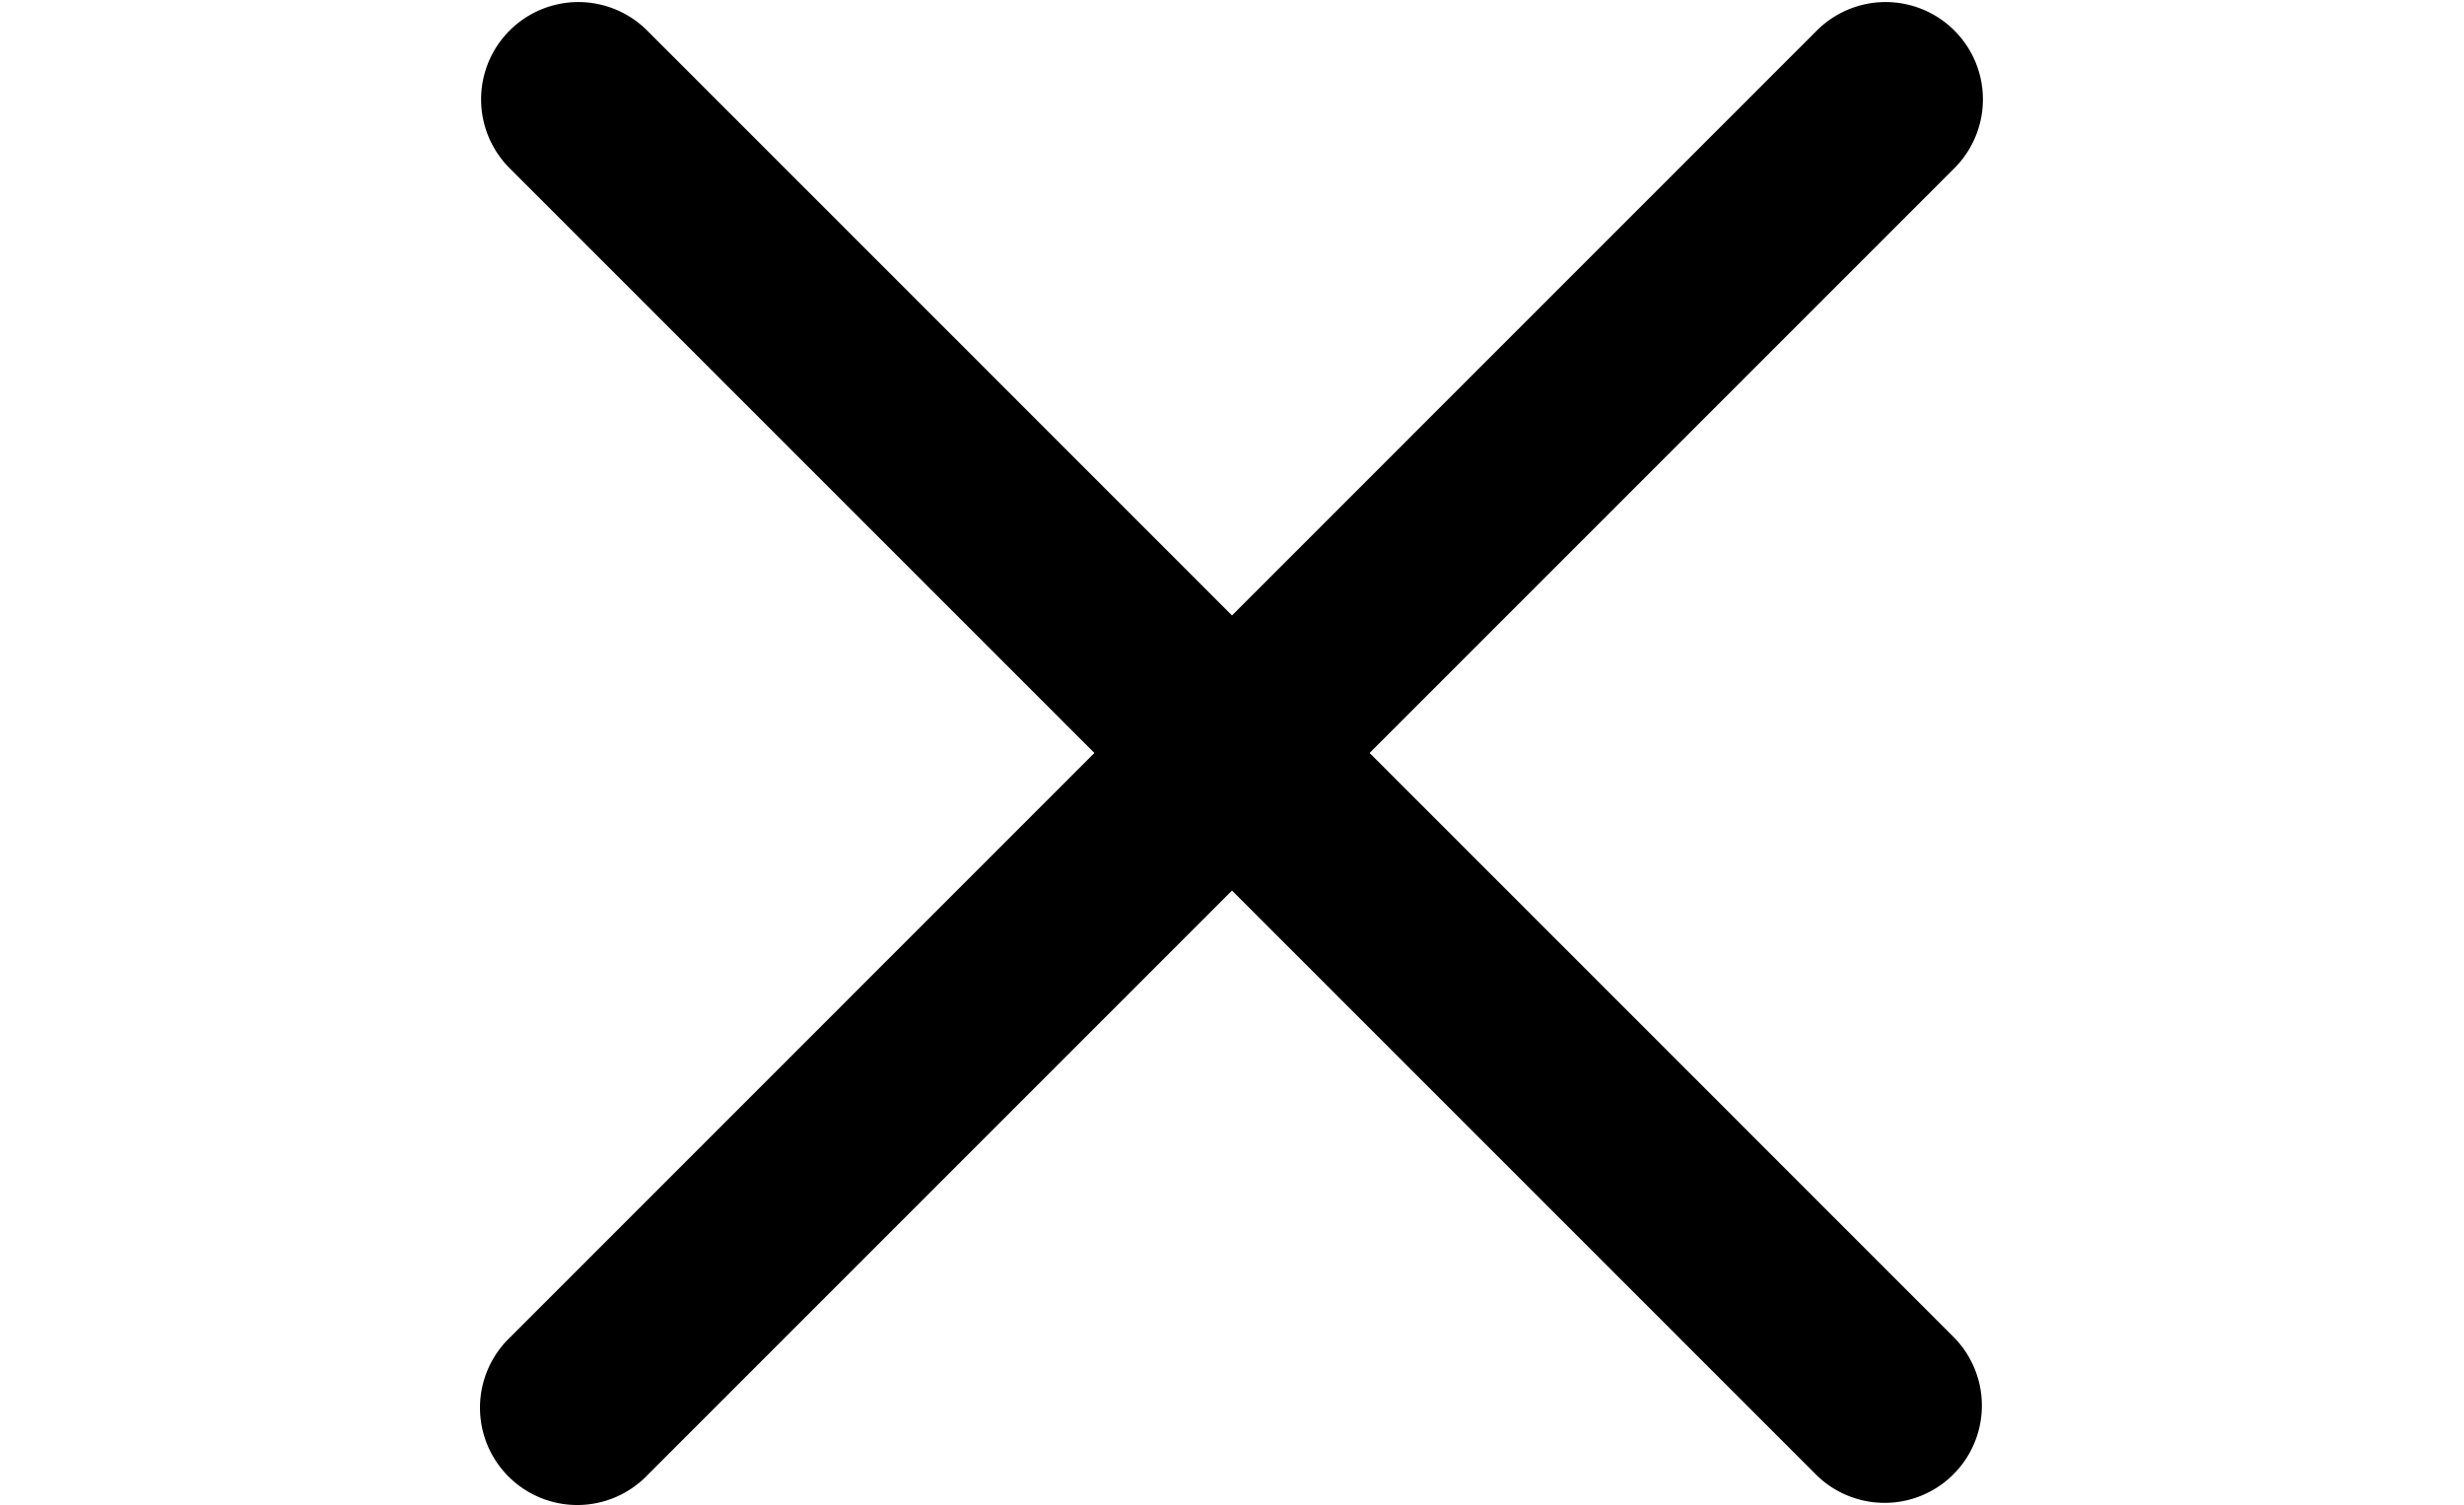 <svg xmlns="http://www.w3.org/2000/svg" xmlns:xlink="http://www.w3.org/1999/xlink" width="455" height="278" viewBox="0 0 455 278">
  <defs>
    <clipPath id="clip-path">
      <rect id="Rectangle_216" data-name="Rectangle 216" width="455" height="278" transform="translate(18877 10422)" fill="#fff" stroke="#707070" stroke-width="1"/>
    </clipPath>
  </defs>
  <g id="Mask_Group_45" data-name="Mask Group 45" transform="translate(-18877 -10422)" clip-path="url(#clip-path)">
    <path id="close" d="M164.077,138.8,272.067,30.811A17.965,17.965,0,0,0,246.66,5.4L138.667,113.4,30.677,5.4A17.965,17.965,0,0,0,5.271,30.811L113.261,138.8,5.271,246.8A17.965,17.965,0,1,0,30.677,272.2L138.667,164.21,246.66,272.2A17.965,17.965,0,0,0,272.067,246.8Zm0,0" transform="translate(18965.832 10422.244)"/>
  </g>
</svg>
